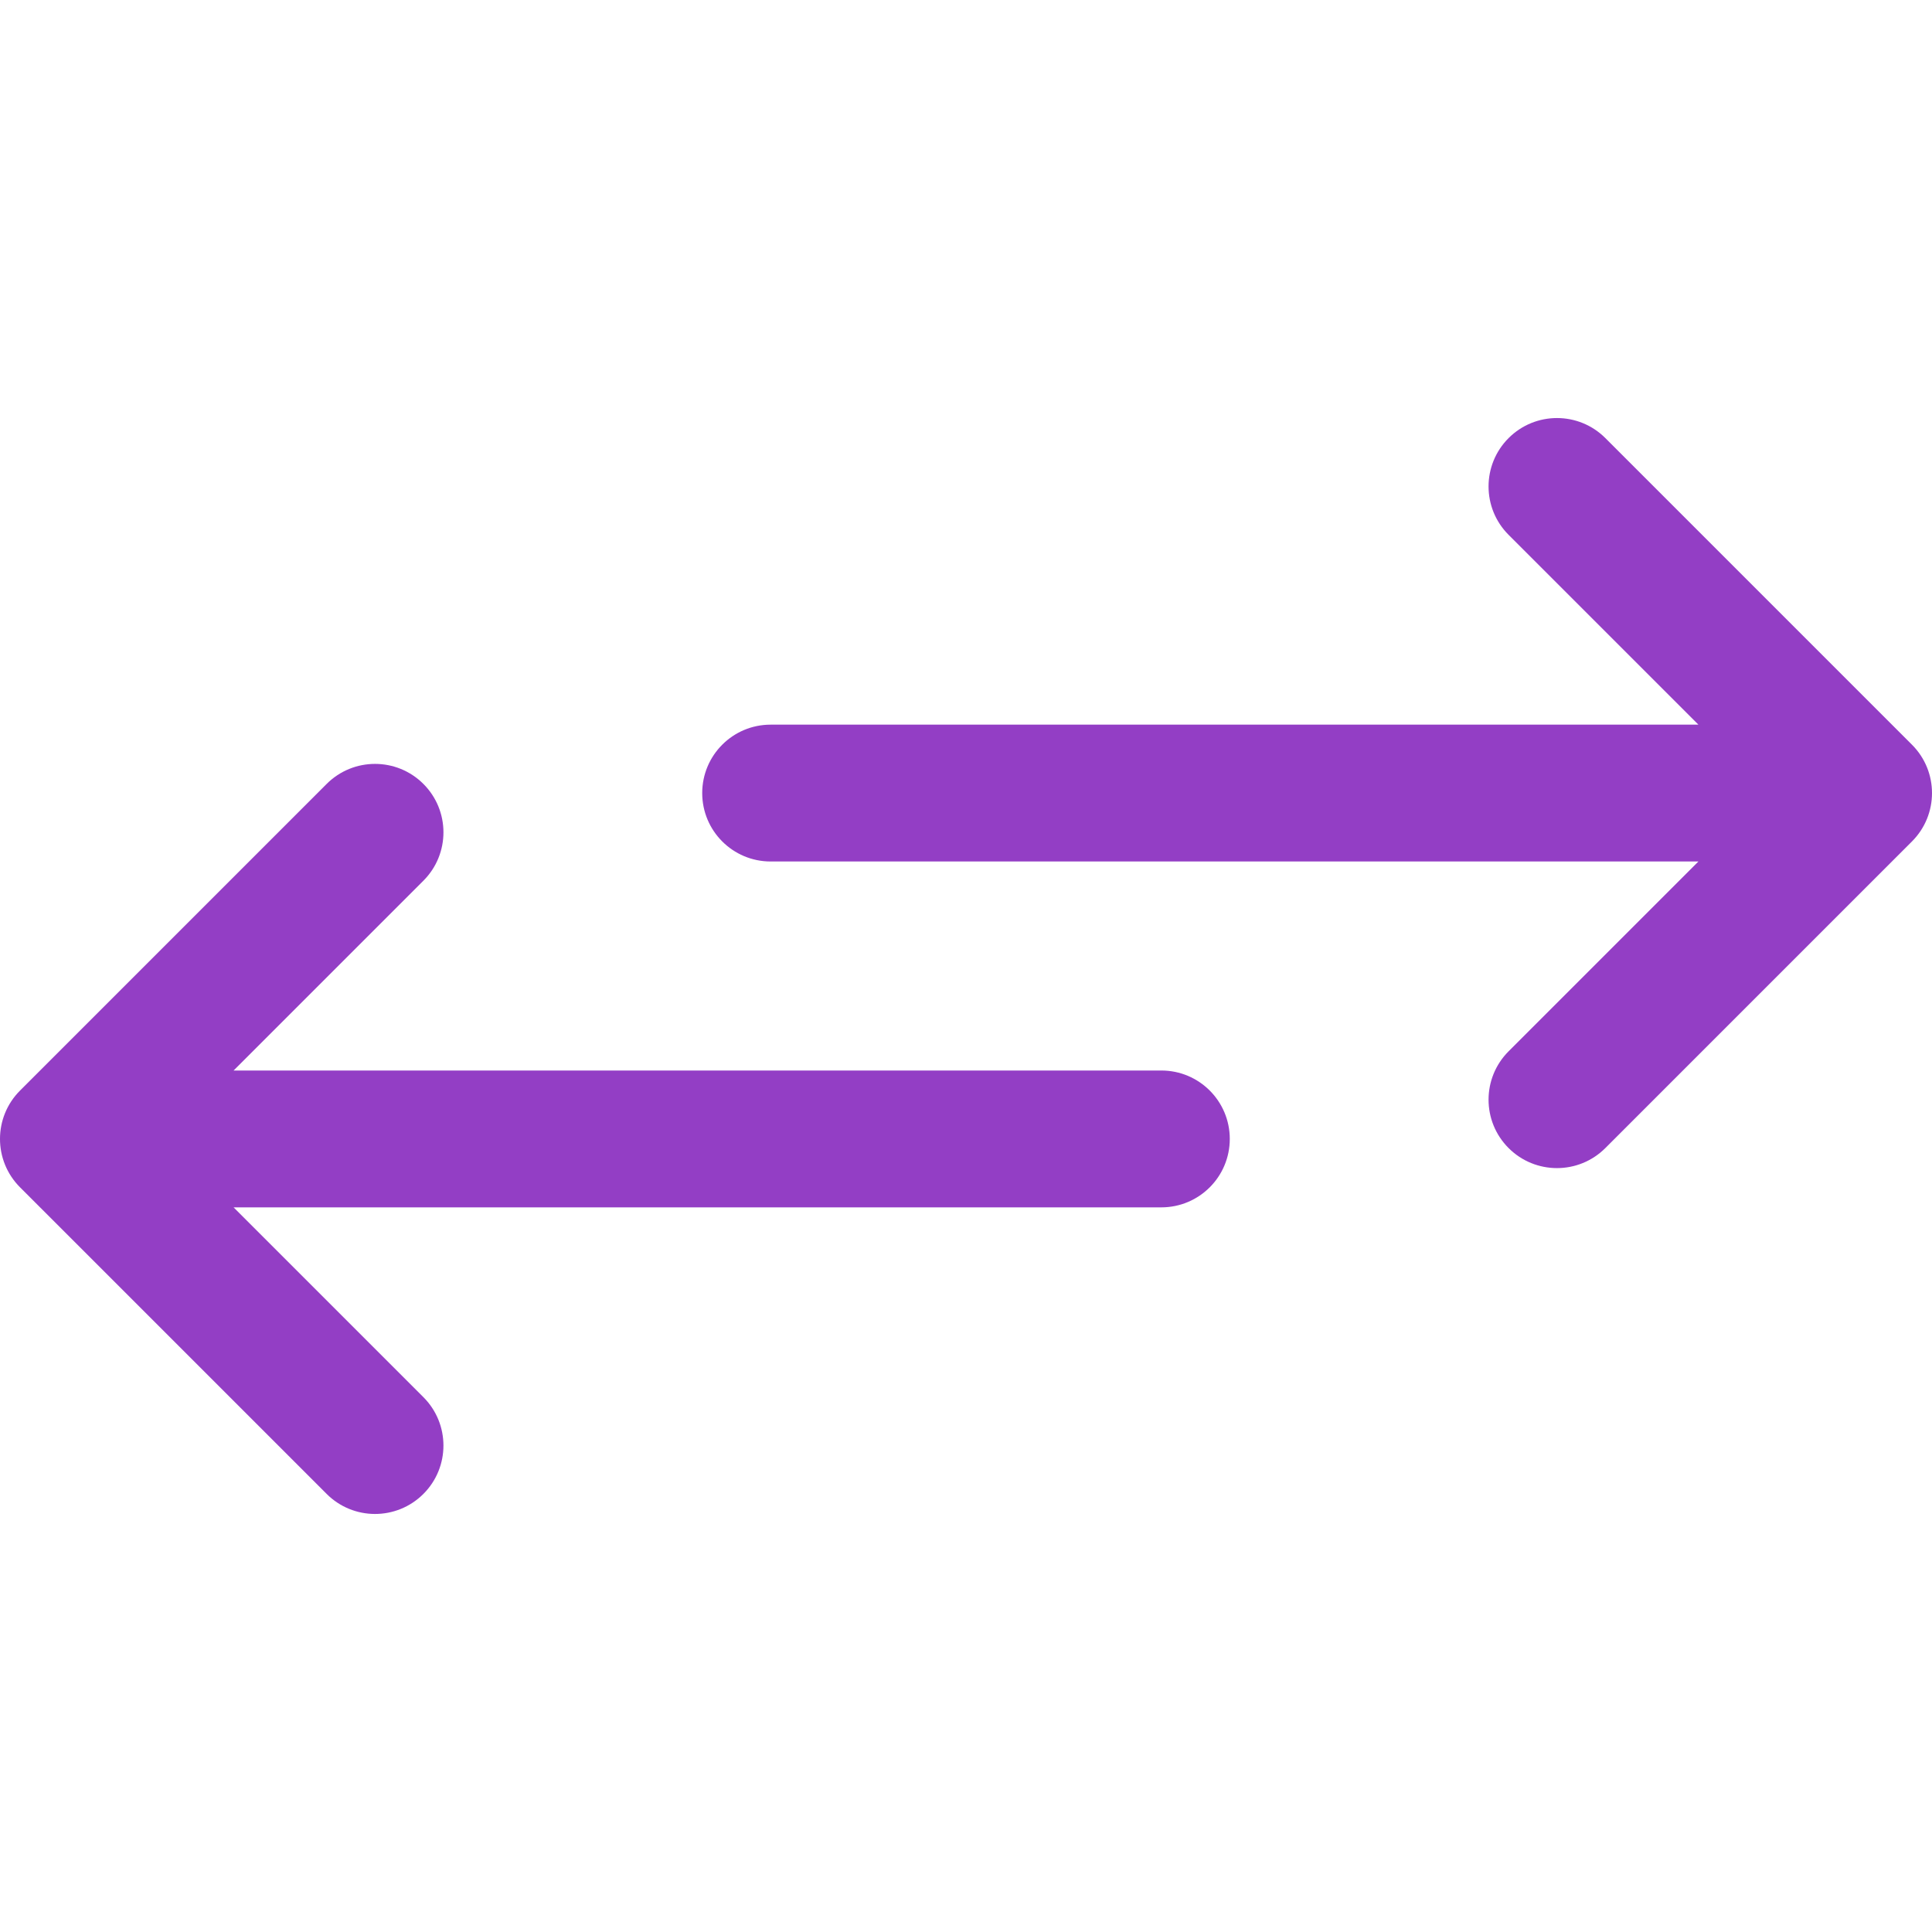 <?xml version="1.0" encoding="iso-8859-1"?>
<!-- Generator: Adobe Illustrator 18.0.0, SVG Export Plug-In . SVG Version: 6.00 Build 0)  -->
<!DOCTYPE svg PUBLIC "-//W3C//DTD SVG 1.1//EN" "http://www.w3.org/Graphics/SVG/1.1/DTD/svg11.dtd">
<svg xmlns="http://www.w3.org/2000/svg" xmlns:xlink="http://www.w3.org/1999/xlink" version="1.1" id="Capa_1" x="0px" y="0px" viewBox="0 0 254.149 254.149" style="enable-background:new 0 0 254.149 254.149;" xml:space="preserve" width="512px" height="512px">
<g>
	<path d="M251.513,97.962L211.18,57.629c-3.516-3.515-9.213-3.515-12.729,0c-3.515,3.515-3.515,9.213,0,12.728l24.97,24.969H101.374   c-4.971,0-9,4.029-9,9s4.029,9,9,9h122.047l-24.97,24.97c-3.515,3.515-3.515,9.213,0,12.728c1.758,1.758,4.061,2.636,6.364,2.636   s4.606-0.879,6.364-2.636l40.333-40.333C255.028,107.174,255.028,101.476,251.513,97.962z" fill="#933EC5"/>
	<path d="M152.775,140.823H30.728l24.97-24.97c3.515-3.515,3.515-9.213,0-12.728c-3.516-3.516-9.213-3.515-12.729,0L2.636,143.46   c-3.515,3.515-3.515,9.213,0,12.728l40.333,40.333c1.758,1.757,4.061,2.636,6.364,2.636s4.606-0.879,6.364-2.636   c3.515-3.515,3.515-9.213,0-12.728l-24.97-24.969h122.047c4.971,0,9-4.029,9-9S157.745,140.823,152.775,140.823z" fill="#933EC5"/>
</g>
<g>
</g>
<g>
</g>
<g>
</g>
<g>
</g>
<g>
</g>
<g>
</g>
<g>
</g>
<g>
</g>
<g>
</g>
<g>
</g>
<g>
</g>
<g>
</g>
<g>
</g>
<g>
</g>
<g>
</g>
</svg>

